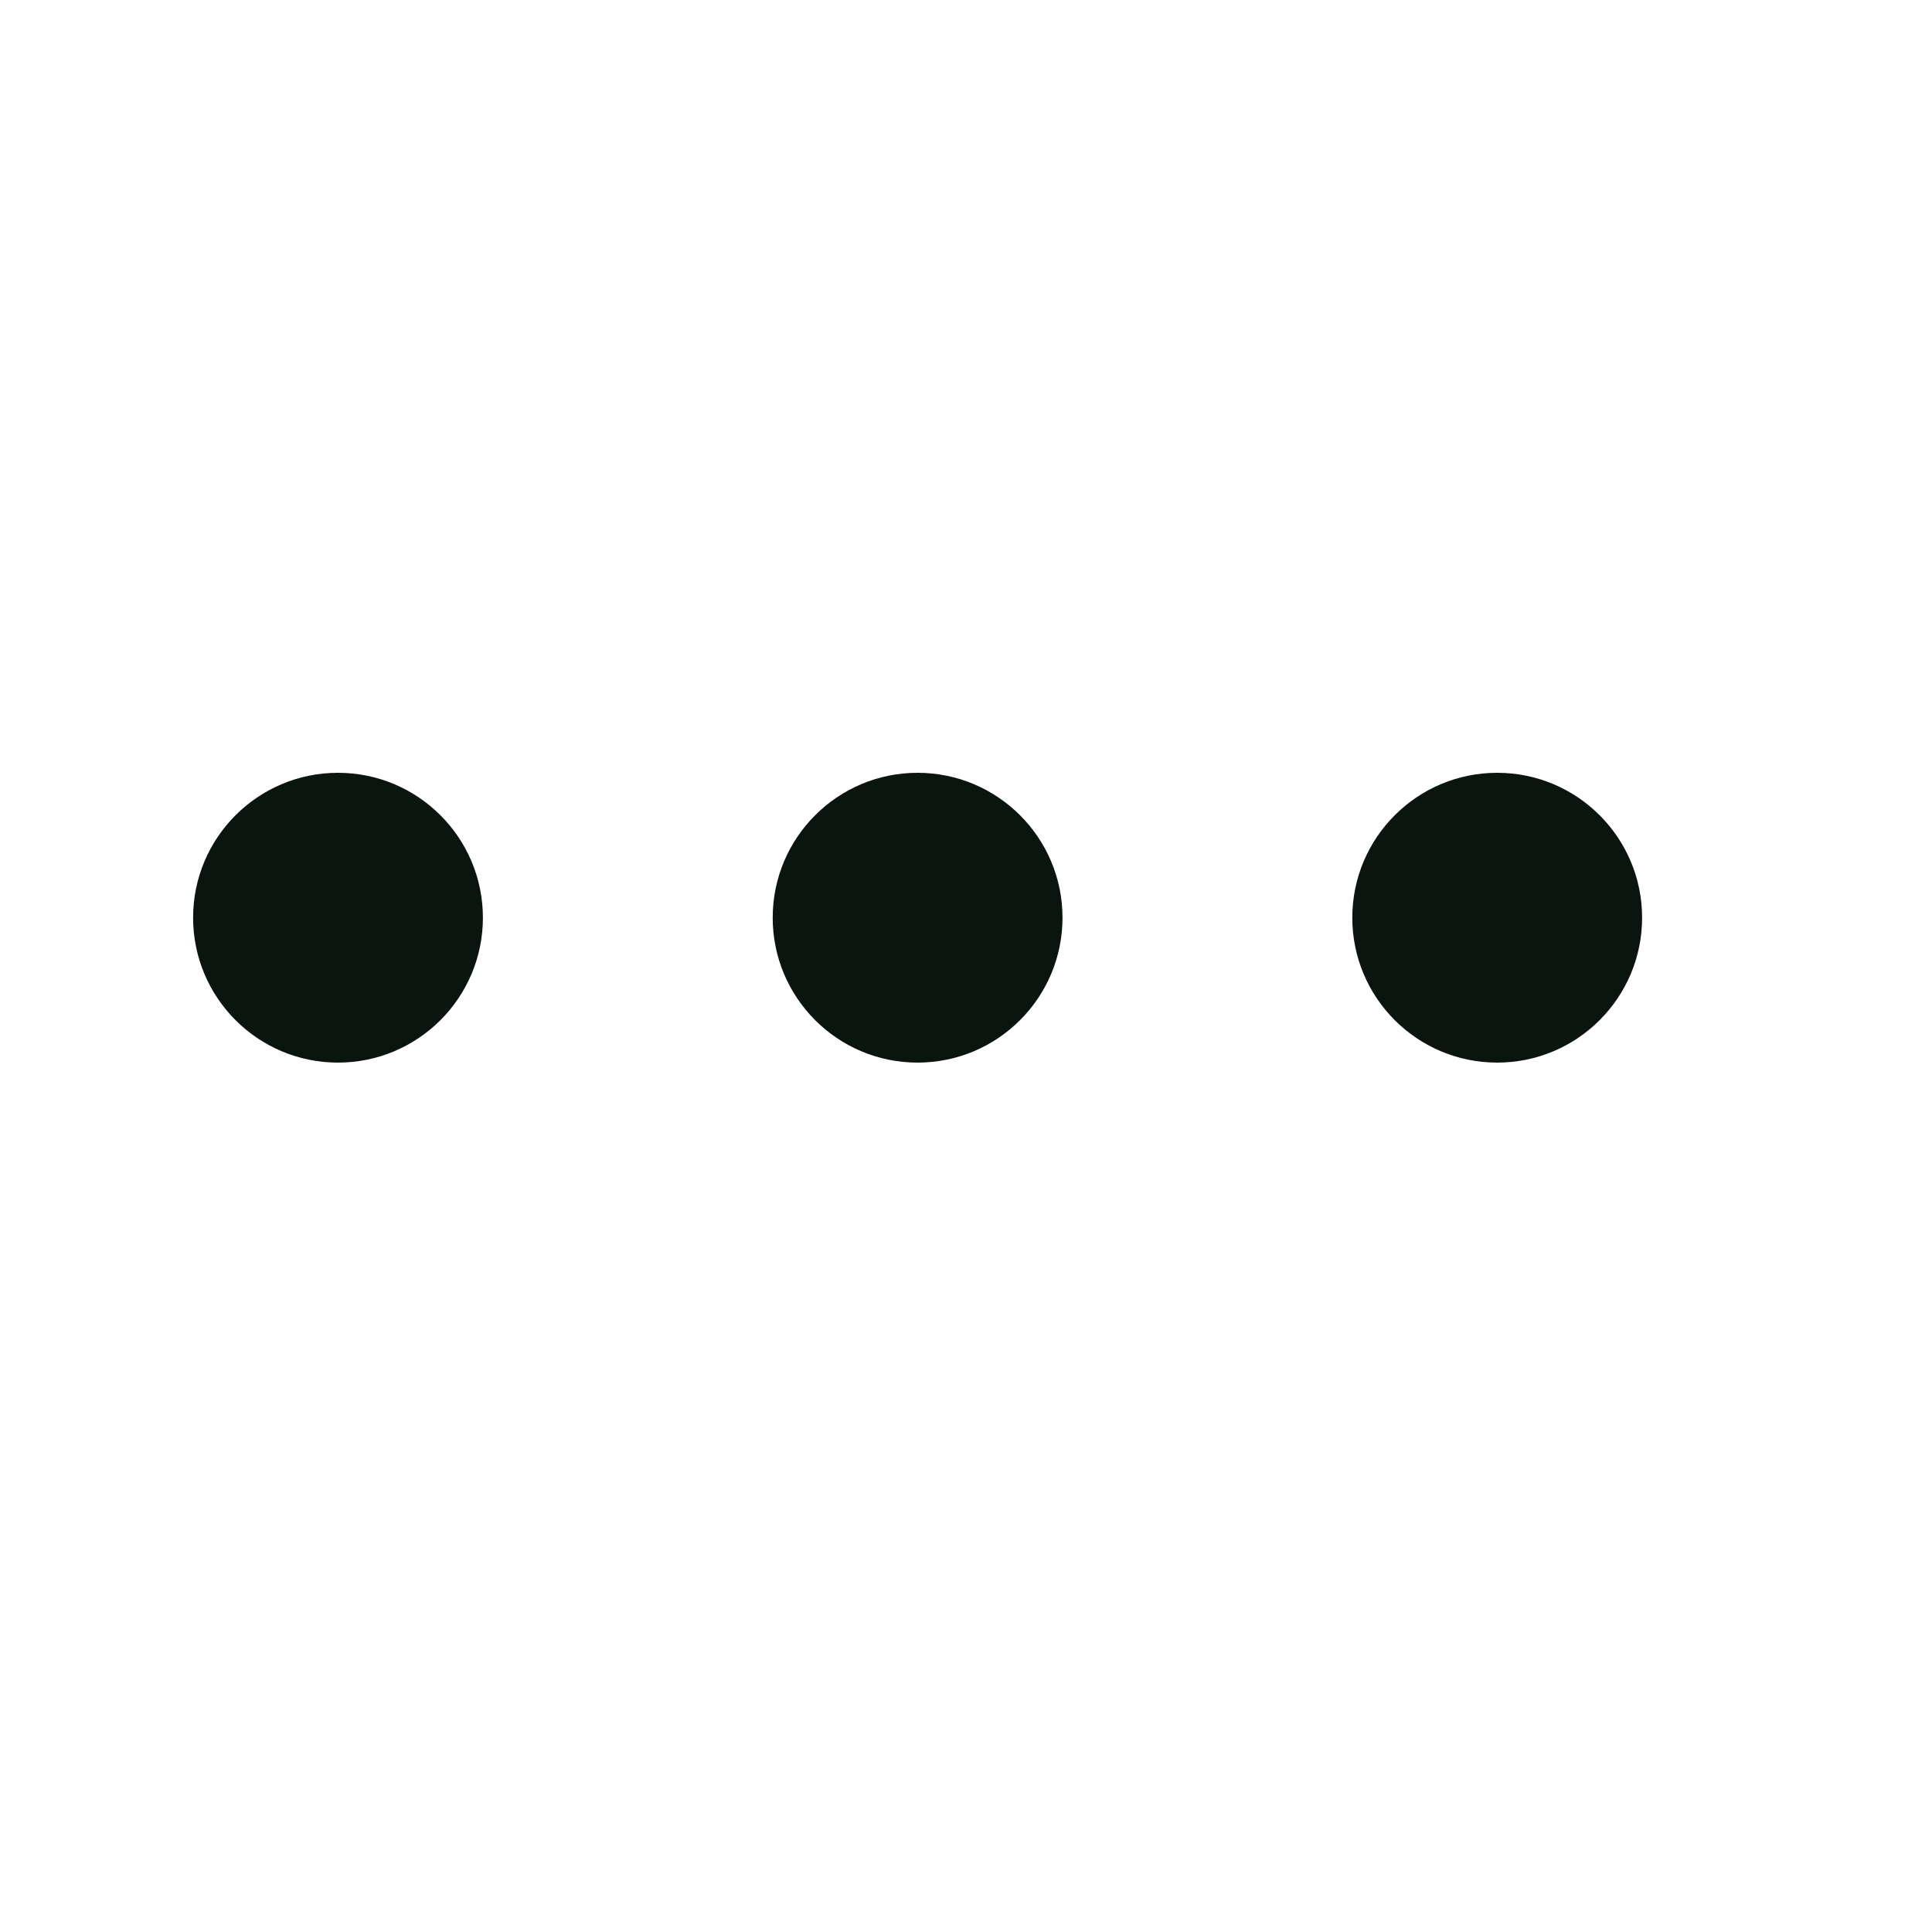 <svg width="20" height="20" viewBox="0 0 20 20" fill="none" xmlns="http://www.w3.org/2000/svg">
<path fill-rule="evenodd" clip-rule="evenodd" d="M3.499 11C2.67 11 1.999 10.328 1.999 9.5C1.999 8.672 2.67 8 3.499 8C4.327 8 4.999 8.672 4.999 9.5C4.999 10.328 4.327 11 3.499 11ZM9.499 11C8.67 11 7.999 10.328 7.999 9.5C7.999 8.672 8.67 8 9.499 8C10.327 8 10.999 8.672 10.999 9.5C10.999 10.328 10.327 11 9.499 11ZM13.999 9.5C13.999 10.328 14.67 11 15.499 11C16.327 11 16.999 10.328 16.999 9.5C16.999 8.672 16.327 8 15.499 8C14.67 8 13.999 8.672 13.999 9.5Z" fill="#0B150F"/>
</svg>
